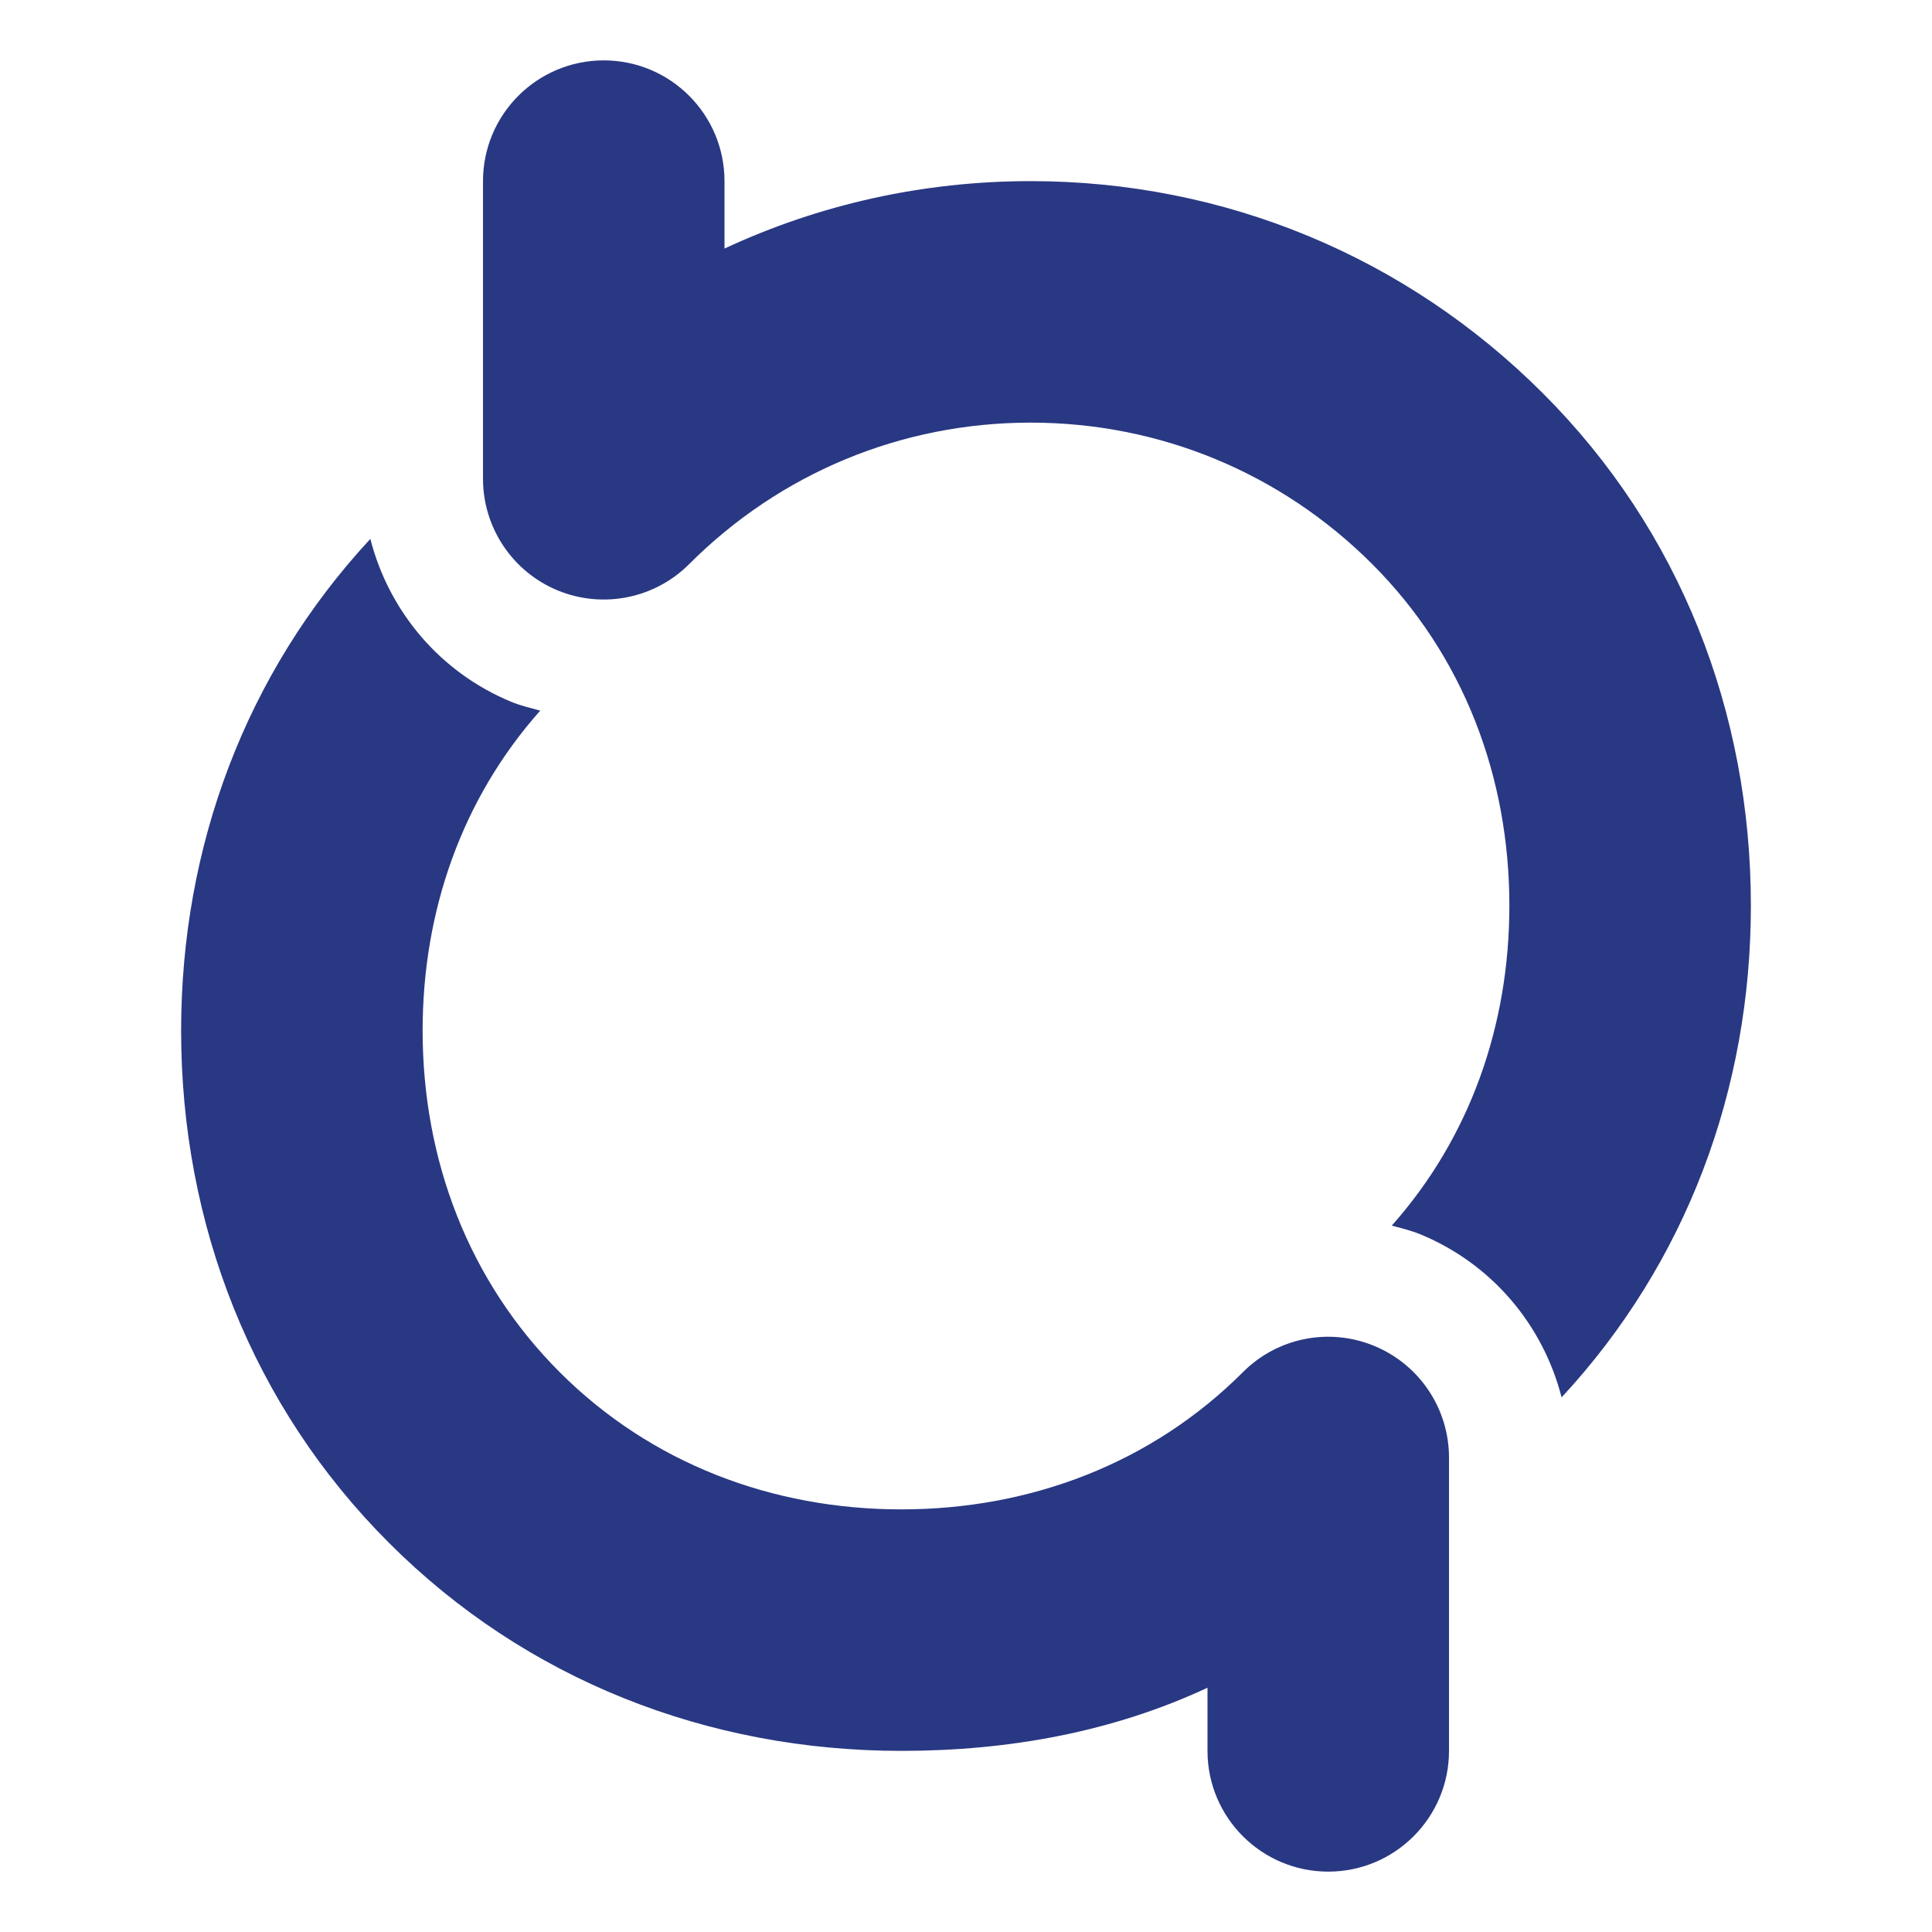 <svg version="1.1" id="Uploaded to svgrepo.com" xmlns="http://www.w3.org/2000/svg" xmlns:xlink="http://www.w3.org/1999/xlink" x="0px" y="0px"
	 width="32px" height="32px" viewBox="0 0 32 32" style="enable-background:new 0 0 32 32;" xml:space="preserve">

<path class="puchipuchi_een" d="M29,15c0,3.052-1.071,5.92-3.135,8.145c-0.308-1.2-1.152-2.209-2.335-2.699
	c-0.155-0.065-0.317-0.102-0.478-0.146C24.353,18.836,25,16.975,25,15c0-2.138-0.761-4.146-2.272-5.657S19.208,7,17.071,7
	c-2.137,0-4.146,0.832-5.657,2.344c-0.571,0.572-1.432,0.743-2.18,0.434C8.487,9.468,8,8.738,8,7.93V3c0-1.104,0.896-2,2-2
	s2,0.896,2,2v1.117C13.567,3.386,15.29,3,17.071,3c3.205,0,6.219,1.248,8.485,3.515C27.823,8.78,29,11.794,29,15z M22.765,22.294
	c-0.746-0.311-1.608-0.14-2.179,0.434C19.074,24.239,17.065,25,14.929,25s-4.146-0.761-5.657-2.271S7,19.209,7,17.071
	c0-1.975,0.647-3.837,1.948-5.301c-0.161-0.044-0.323-0.081-0.479-0.145c-1.183-0.49-2.027-1.499-2.335-2.699
	C4.071,11.151,3,14.02,3,17.071c0,3.206,1.177,6.22,3.444,8.485C8.71,27.823,11.724,29,14.929,29c1.781,0,3.503-0.314,5.071-1.046
	V29c0,1.104,0.896,2,2,2s2-0.896,2-2v-4.858C24,23.333,23.513,22.604,22.765,22.294z" fill="#293883"/>
</svg>